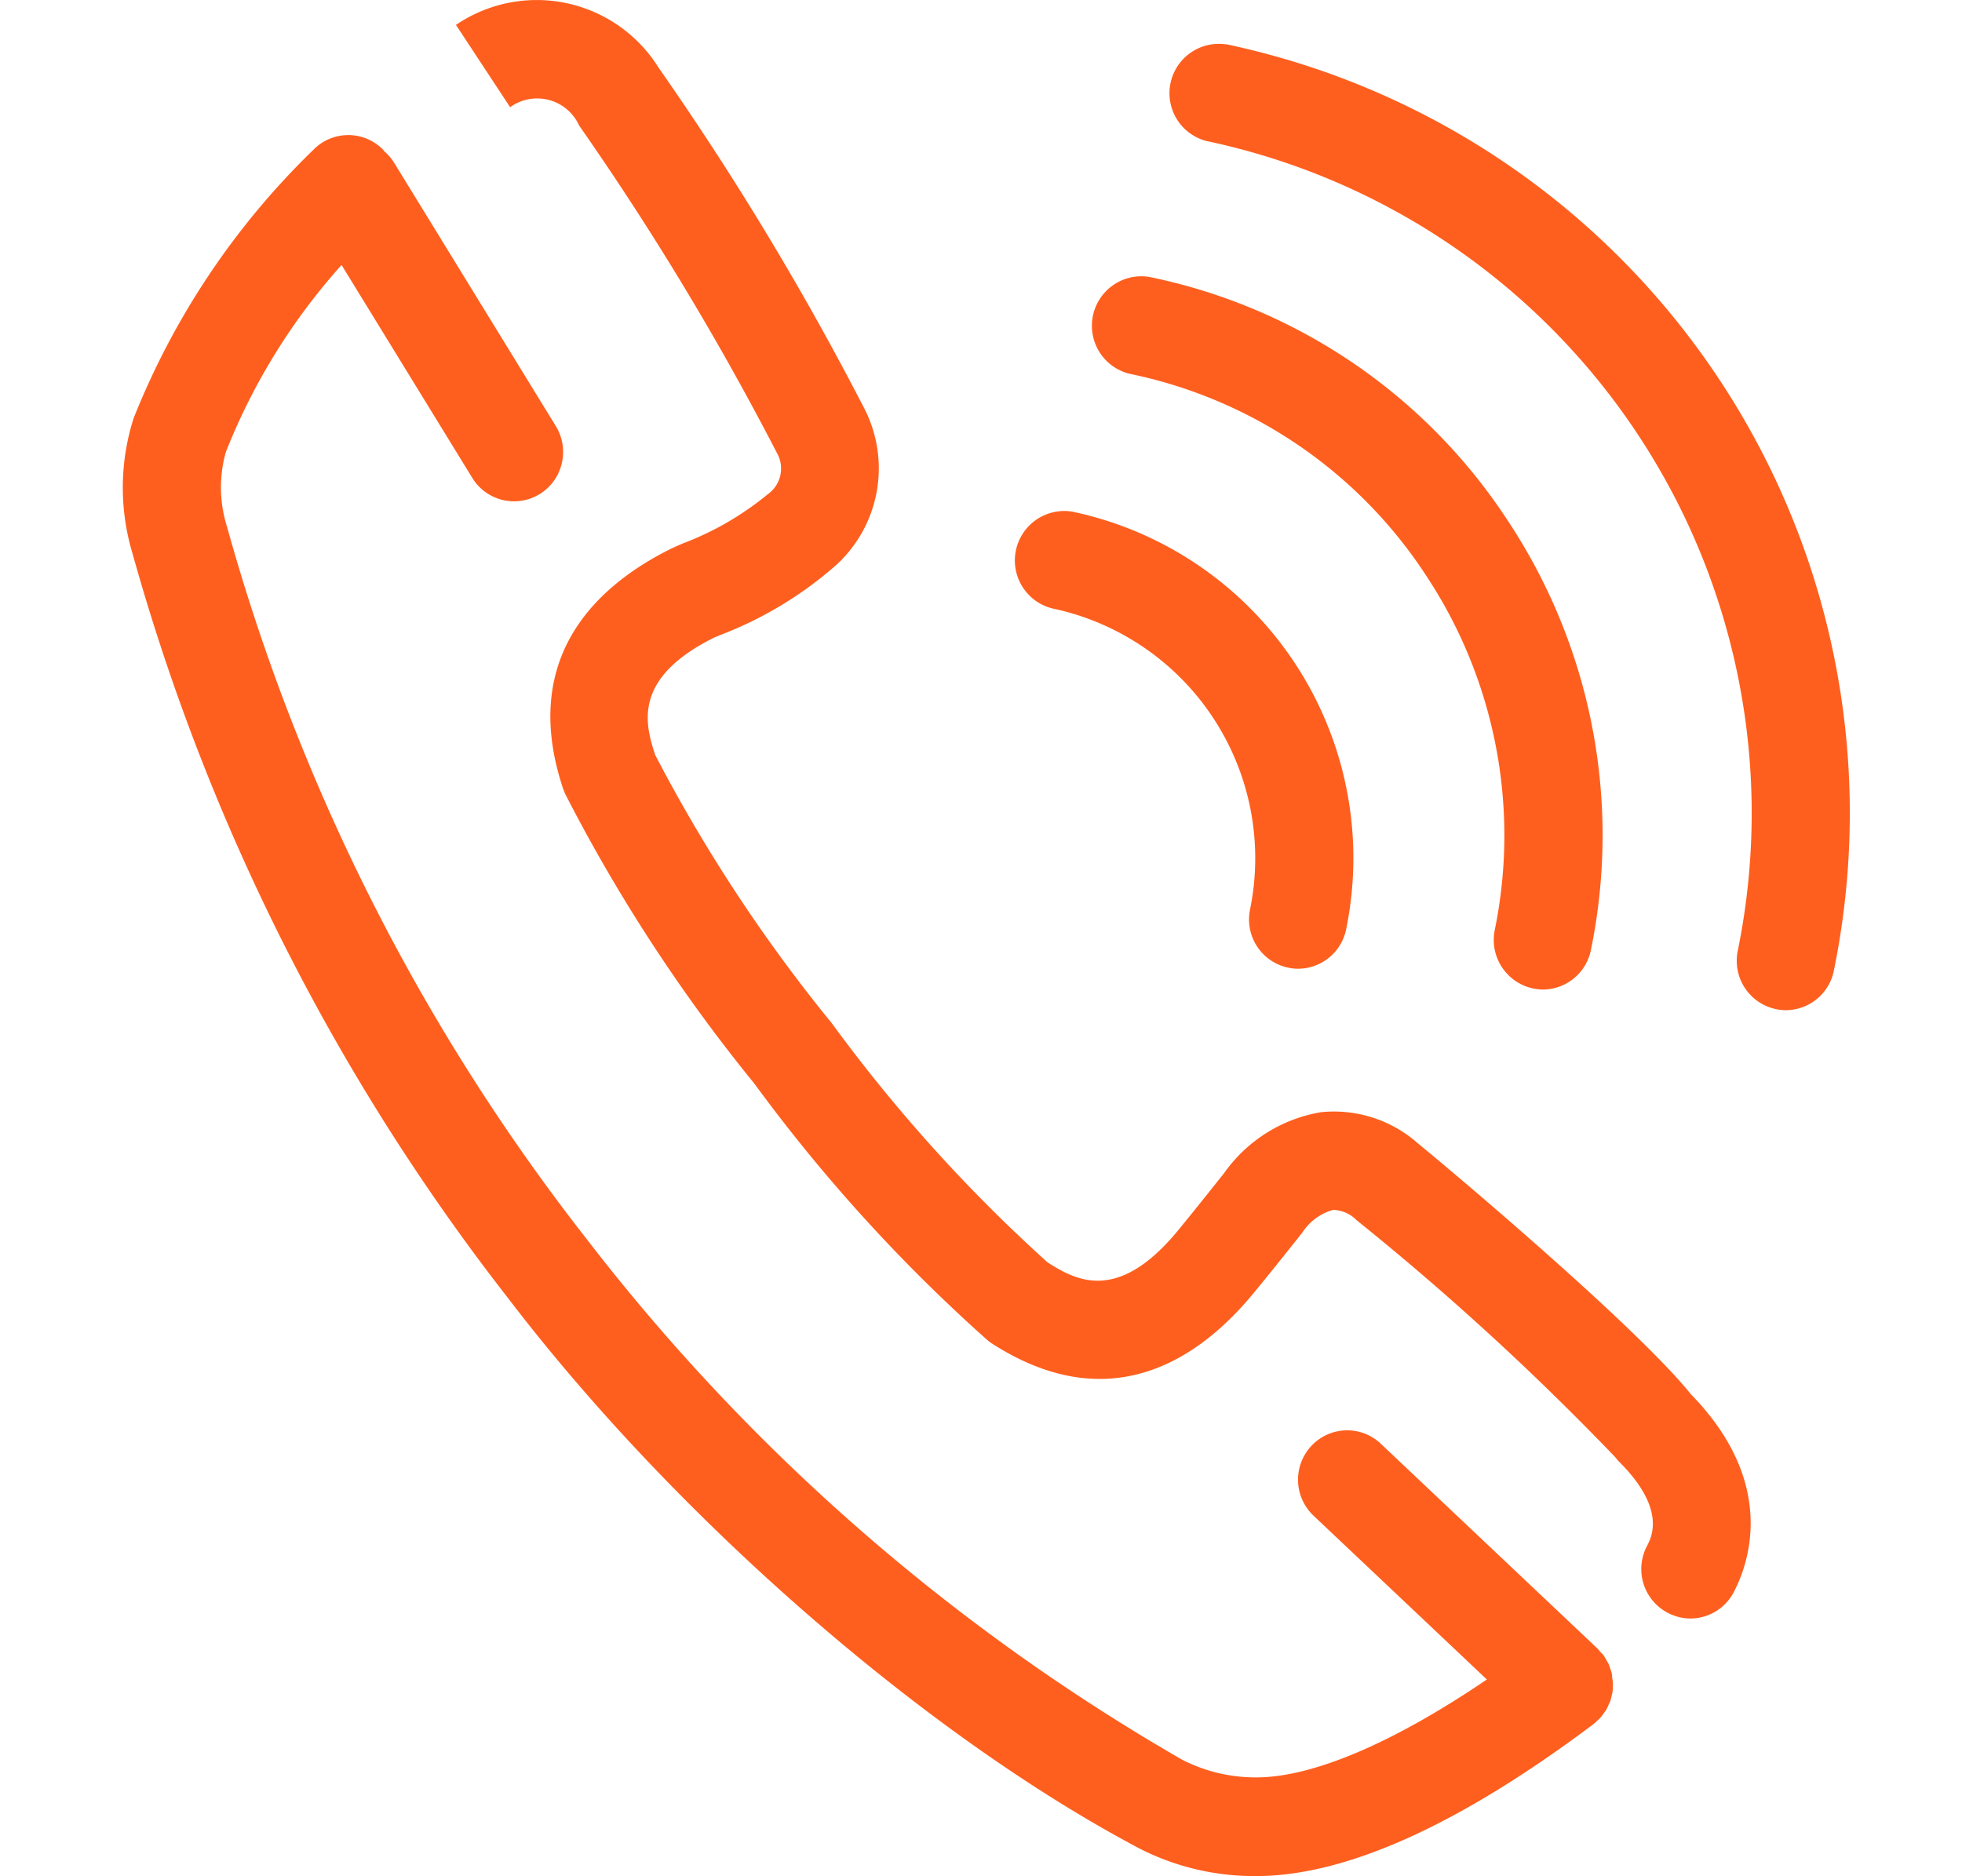 <svg width="23" height="22" fill="none" xmlns="http://www.w3.org/2000/svg"><path fill-rule="evenodd" clip-rule="evenodd" d="M13.242 4.383a5.457 5.457 0 0 1 3.48 2.372 5.519 5.519 0 0 1 .8 4.153.582.582 0 0 0 .565.695.577.577 0 0 0 .563-.465 6.677 6.677 0 0 0-.968-5.023 6.6 6.6 0 0 0-4.21-2.868.58.58 0 0 0-.23 1.136Zm-.903 2.752a2.993 2.993 0 0 1 2.315 3.529.578.578 0 0 0 .564.695.577.577 0 0 0 .563-.465 4.152 4.152 0 0 0-3.212-4.895.58.58 0 0 0-.23 1.136Zm4.288 6.276a1.486 1.486 0 0 0-1.14-.37 1.744 1.744 0 0 0-1.137.714c-.173.219-.468.587-.57.708-.693.818-1.175.545-1.5.339a18.384 18.384 0 0 1-2.518-2.789l-.011-.015a18.447 18.447 0 0 1-2.07-3.145c-.12-.365-.268-.9.691-1.377l.074-.031a4.453 4.453 0 0 0 1.368-.83 1.537 1.537 0 0 0 .325-1.812A34.644 34.644 0 0 0 7.72.793 1.683 1.683 0 0 0 5.345.292l.635.965a.54.54 0 0 1 .809.215 33.715 33.715 0 0 1 2.317 3.836.369.369 0 0 1-.104.486c-.3.247-.638.443-1.002.58-.045.02-.09.039-.134.06-.861.428-1.781 1.264-1.265 2.814l.024.06A19.36 19.36 0 0 0 8.83 12.69l.014.018.022.029a19.246 19.246 0 0 0 2.715 2.982.507.507 0 0 0 .053.038c1.37.878 2.399.188 3.02-.545.128-.15.463-.57.596-.738l.016-.02a.639.639 0 0 1 .359-.267.394.394 0 0 1 .276.119c1.07.86 2.084 1.79 3.034 2.78.015.02.03.038.048.056.55.55.38.88.323.988a.58.58 0 0 0 .509.848.575.575 0 0 0 .51-.31c.185-.356.503-1.29-.506-2.323-.61-.761-2.668-2.504-3.193-2.935Zm-7.65-.58a.572.572 0 0 0 0-.002v.002ZM14.371.52a.579.579 0 0 0-.23 1.133 8.055 8.055 0 0 1 6.23 9.497.579.579 0 0 0 .564.695.576.576 0 0 0 .563-.465A9.214 9.214 0 0 0 14.371.518V.52Zm4.524 19.102a.58.58 0 0 0-.019-.058c-.006-.017-.01-.033-.017-.049-.007-.016-.017-.031-.026-.047a.529.529 0 0 0-.032-.053l-.004-.007c-.01-.014-.024-.026-.036-.038-.012-.013-.02-.026-.031-.037l-2.544-2.405a.573.573 0 0 0-.813.026.58.58 0 0 0 .025.818l2.032 1.921c-1.094.743-2.04 1.148-2.704 1.148a1.882 1.882 0 0 1-.871-.209 23.79 23.79 0 0 1-6.913-6.02l-.19-.245A23.947 23.947 0 0 1 2.665 6.19c0-.007-.005-.017-.007-.024a1.529 1.529 0 0 1-.01-.867 7.302 7.302 0 0 1 1.356-2.192l1.532 2.496a.574.574 0 0 0 1.05-.172.58.58 0 0 0-.071-.436L4.617 1.903a.577.577 0 0 0-.111-.128c-.007-.008-.013-.018-.021-.026a.572.572 0 0 0-.813.009 9.036 9.036 0 0 0-2.106 3.147 2.678 2.678 0 0 0-.012 1.587 25.222 25.222 0 0 0 4.29 8.585l.19.246c1.936 2.505 4.766 4.973 7.216 6.294.45.254.959.385 1.476.381 1.05 0 2.38-.599 3.953-1.781a.492.492 0 0 0 .05-.046l.025-.022.003-.004a.533.533 0 0 0 .05-.065l.02-.028a.556.556 0 0 0 .032-.067l.017-.035a.67.67 0 0 0 .017-.067c.003-.014.008-.028.01-.041a.536.536 0 0 0 .004-.07c0-.014.003-.027 0-.04a.513.513 0 0 0-.009-.068c.001-.014 0-.029-.003-.042v.002Z" fill="#ff5f1e"/></svg>